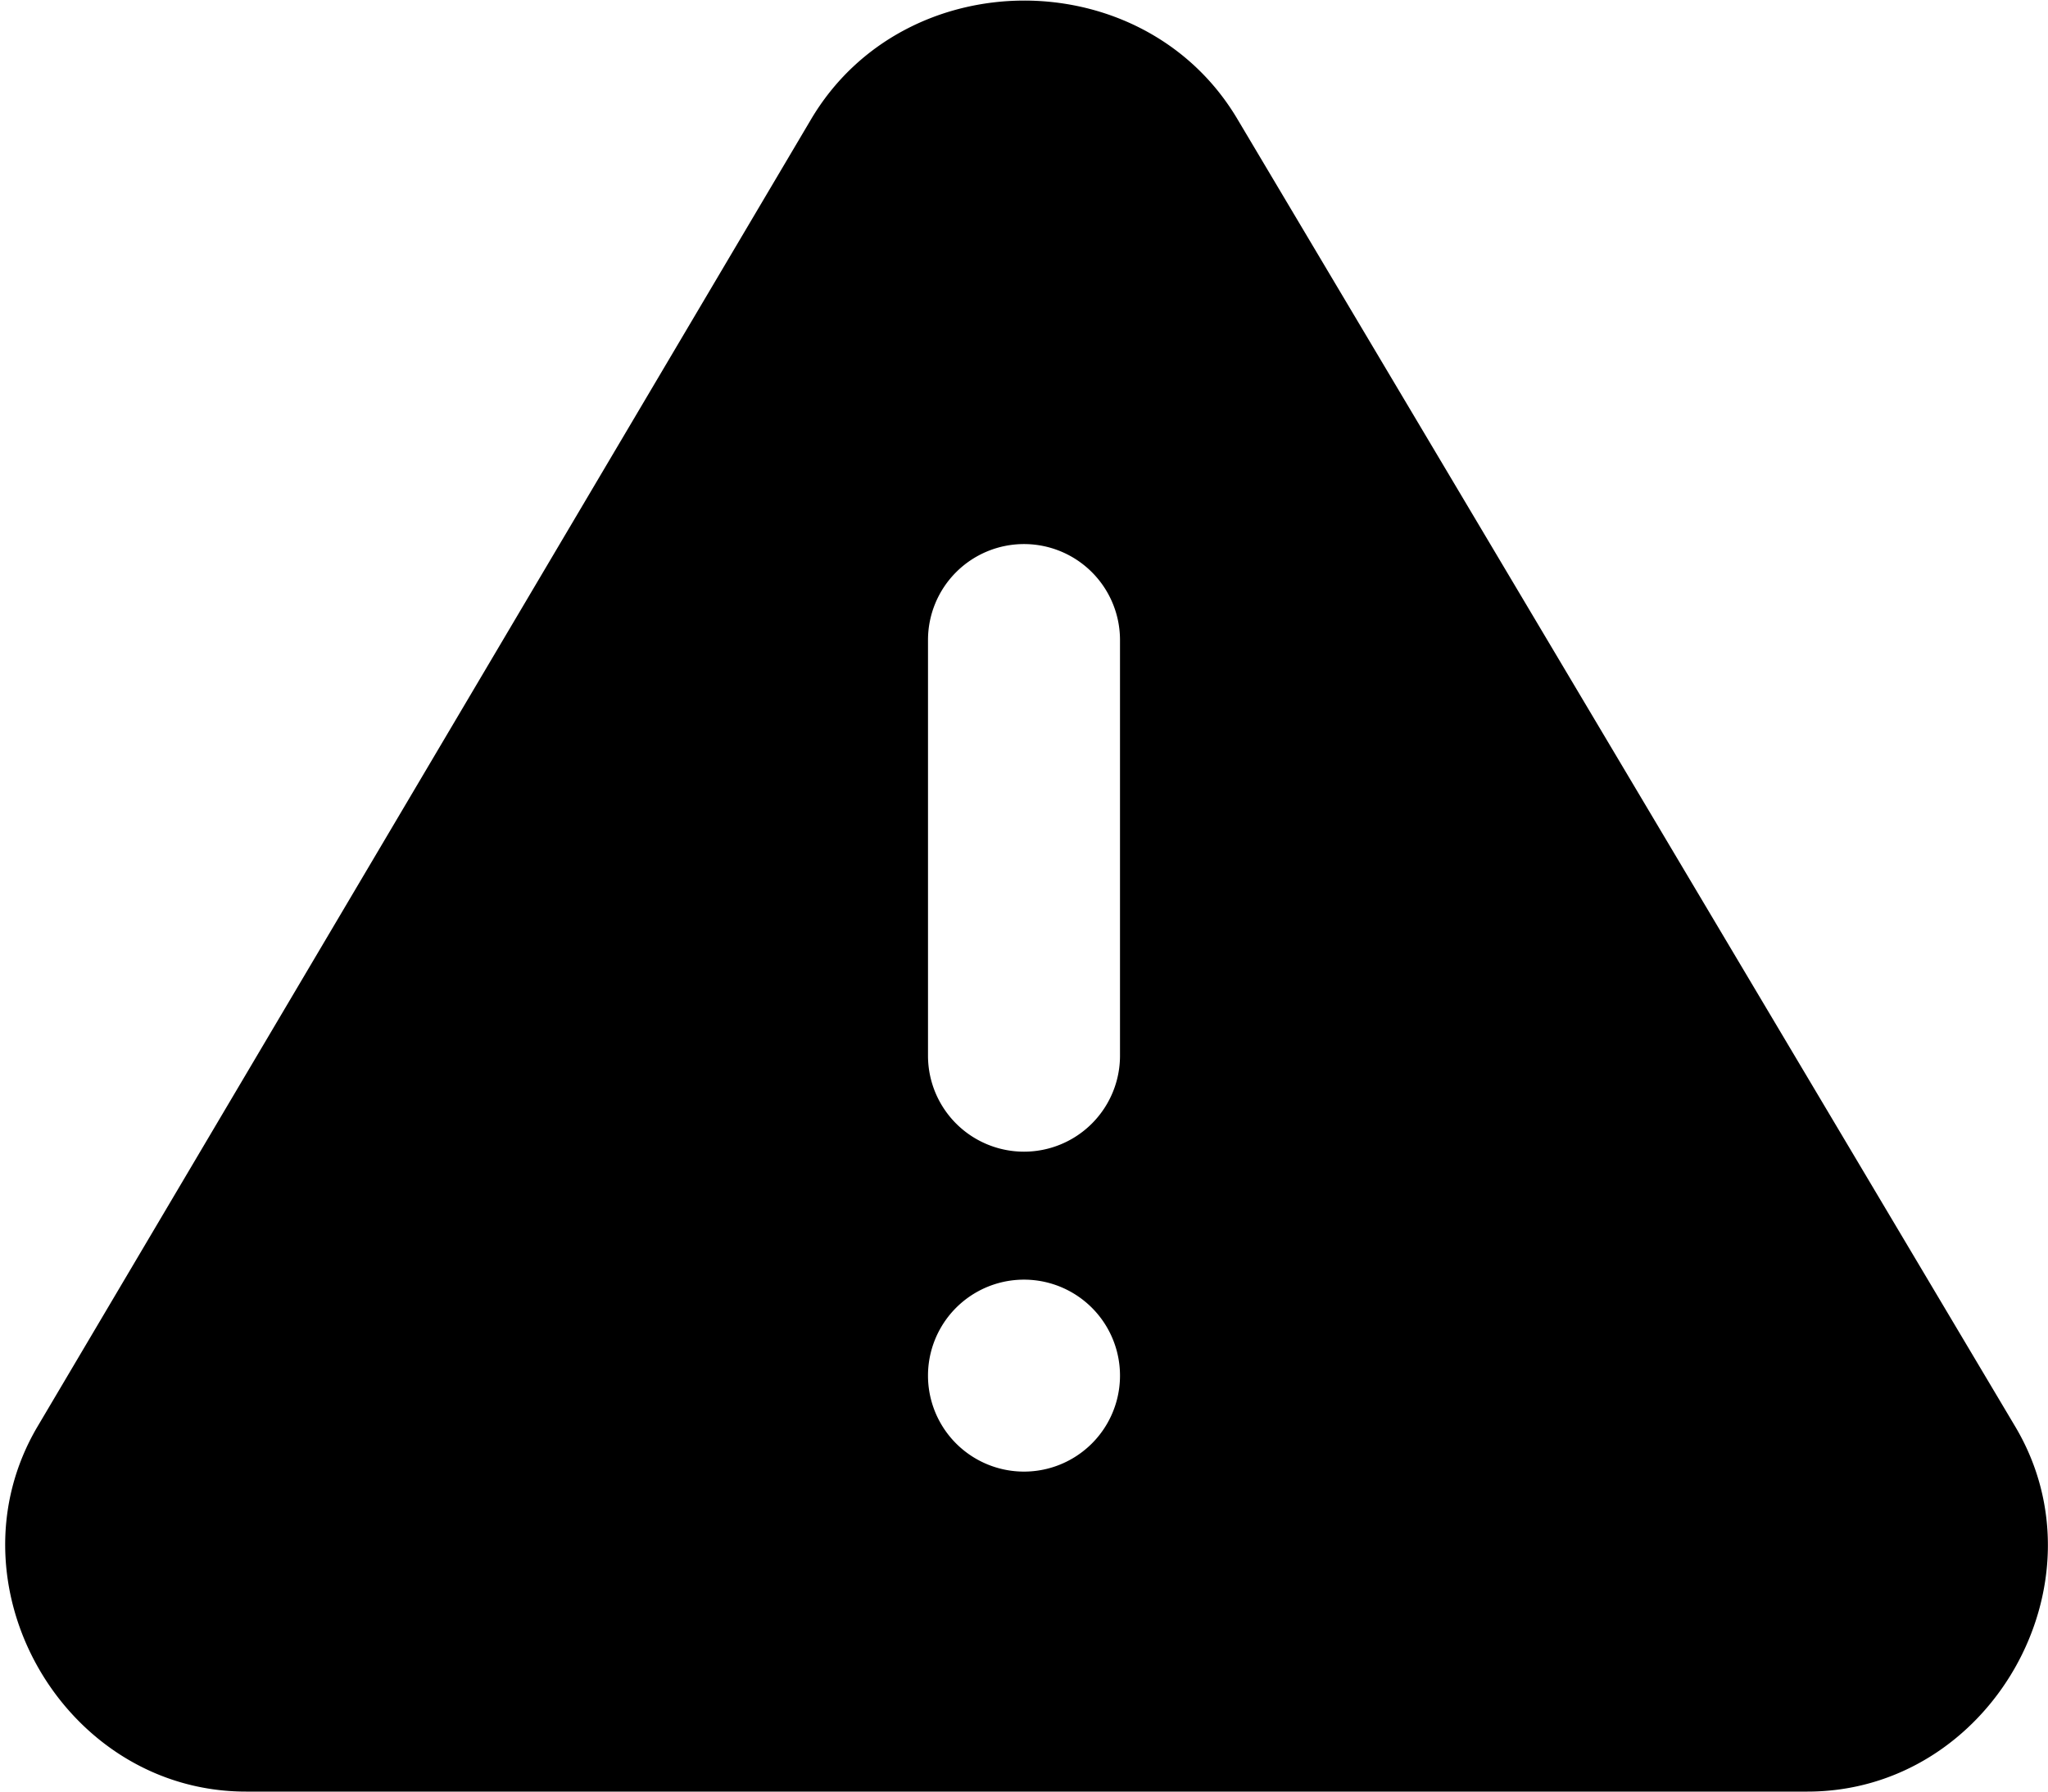 <svg xmlns="http://www.w3.org/2000/svg" viewBox="0 0 32 28"><path d="M16 4.879c-1.299.002-2.597.621-3.328 1.857L.588 27.162C-.866 29.62.989 32.87 3.844 32.87h24.398c2.854 0 4.705-3.252 3.246-5.705L19.334 6.73C18.6 5.494 17.299 4.878 16 4.879zm0 8.494a1.5 1.5 0 0 1 1.5 1.5v6.496a1.5 1.5 0 0 1-3 0v-6.496a1.5 1.5 0 0 1 1.5-1.5zm0 11.496a1.5 1.5 0 1 1 0 3 1.5 1.5 0 0 1 0-3z" color="#000" style="-inkscape-stroke:none" transform="translate(0 -4.87)"/></svg>